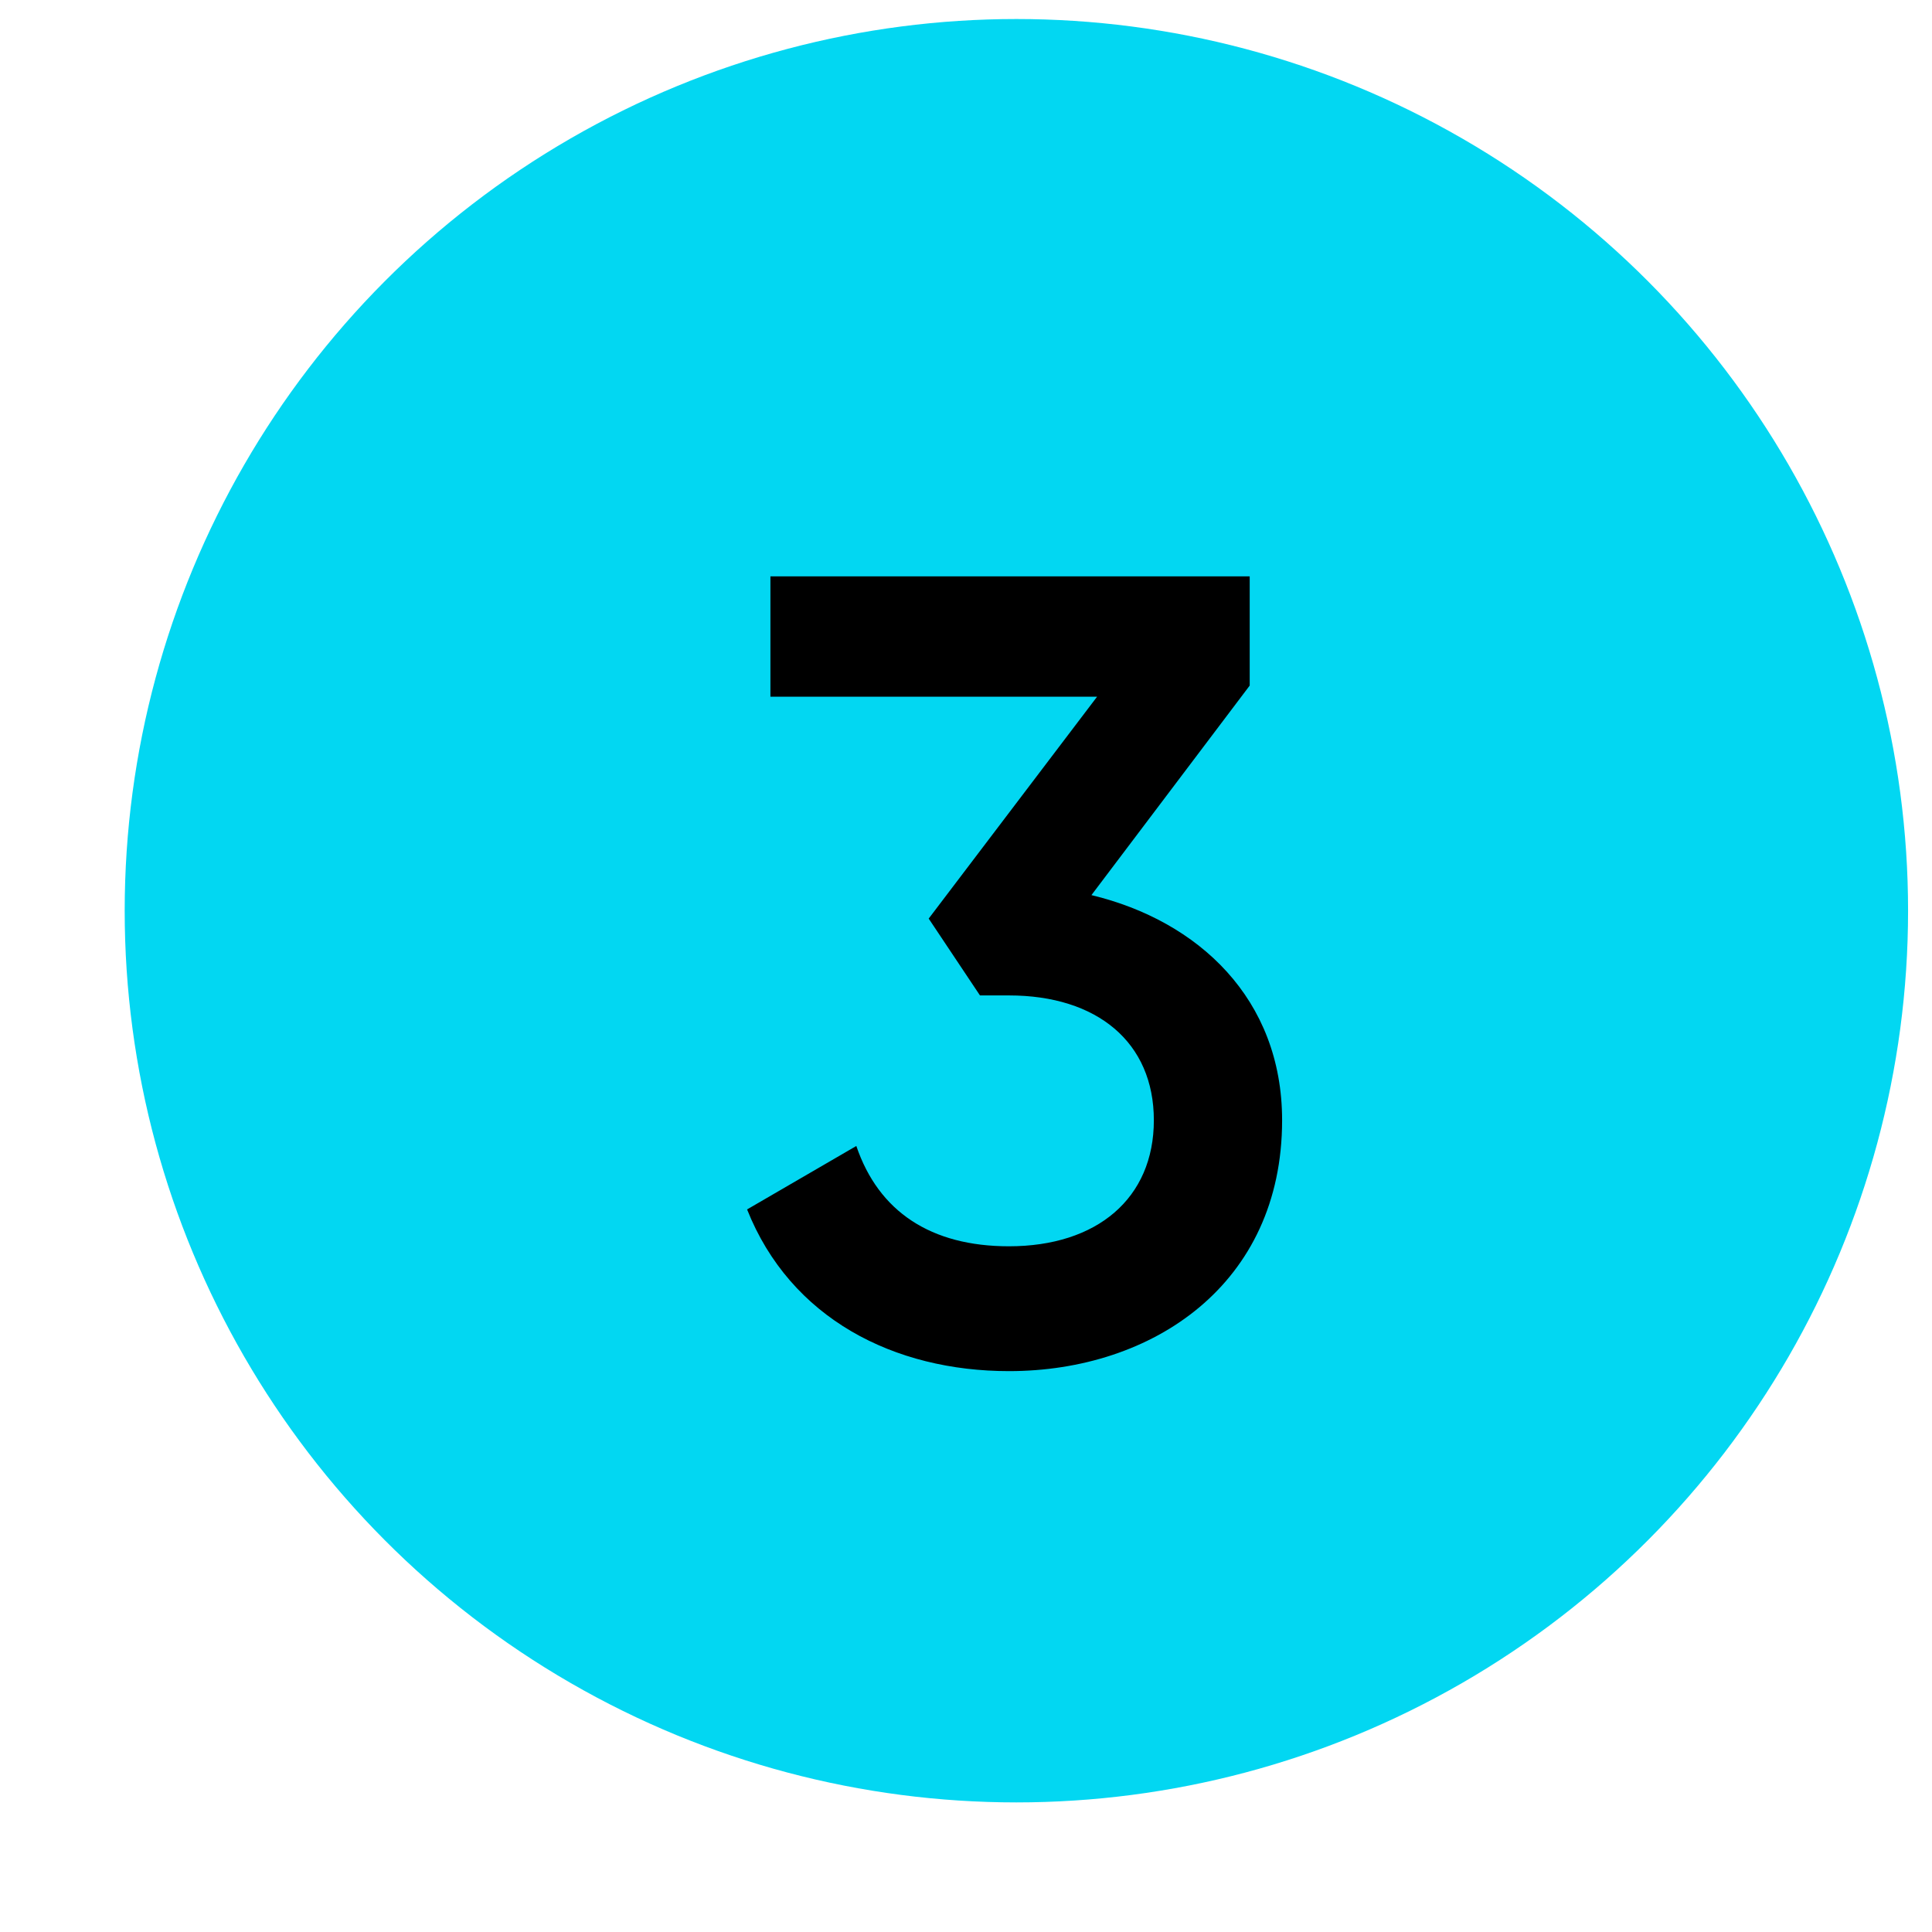 <svg width="13" height="13" viewBox="0 0 13 13" fill="none" xmlns="http://www.w3.org/2000/svg">
<circle cx="6.839" cy="6.128" r="6" fill="#02D7F2"/>
<path d="M7.344 6.023C8.064 6.196 8.627 6.721 8.627 7.538C8.627 8.641 7.757 9.226 6.789 9.226C6.017 9.226 5.319 8.873 5.027 8.138L5.762 7.711C5.912 8.153 6.264 8.386 6.789 8.386C7.382 8.386 7.764 8.063 7.764 7.538C7.764 7.013 7.382 6.698 6.789 6.698H6.594L6.249 6.181L7.382 4.688H5.184V3.878H8.409V4.613L7.344 6.023Z" fill="black"/>
</svg>
